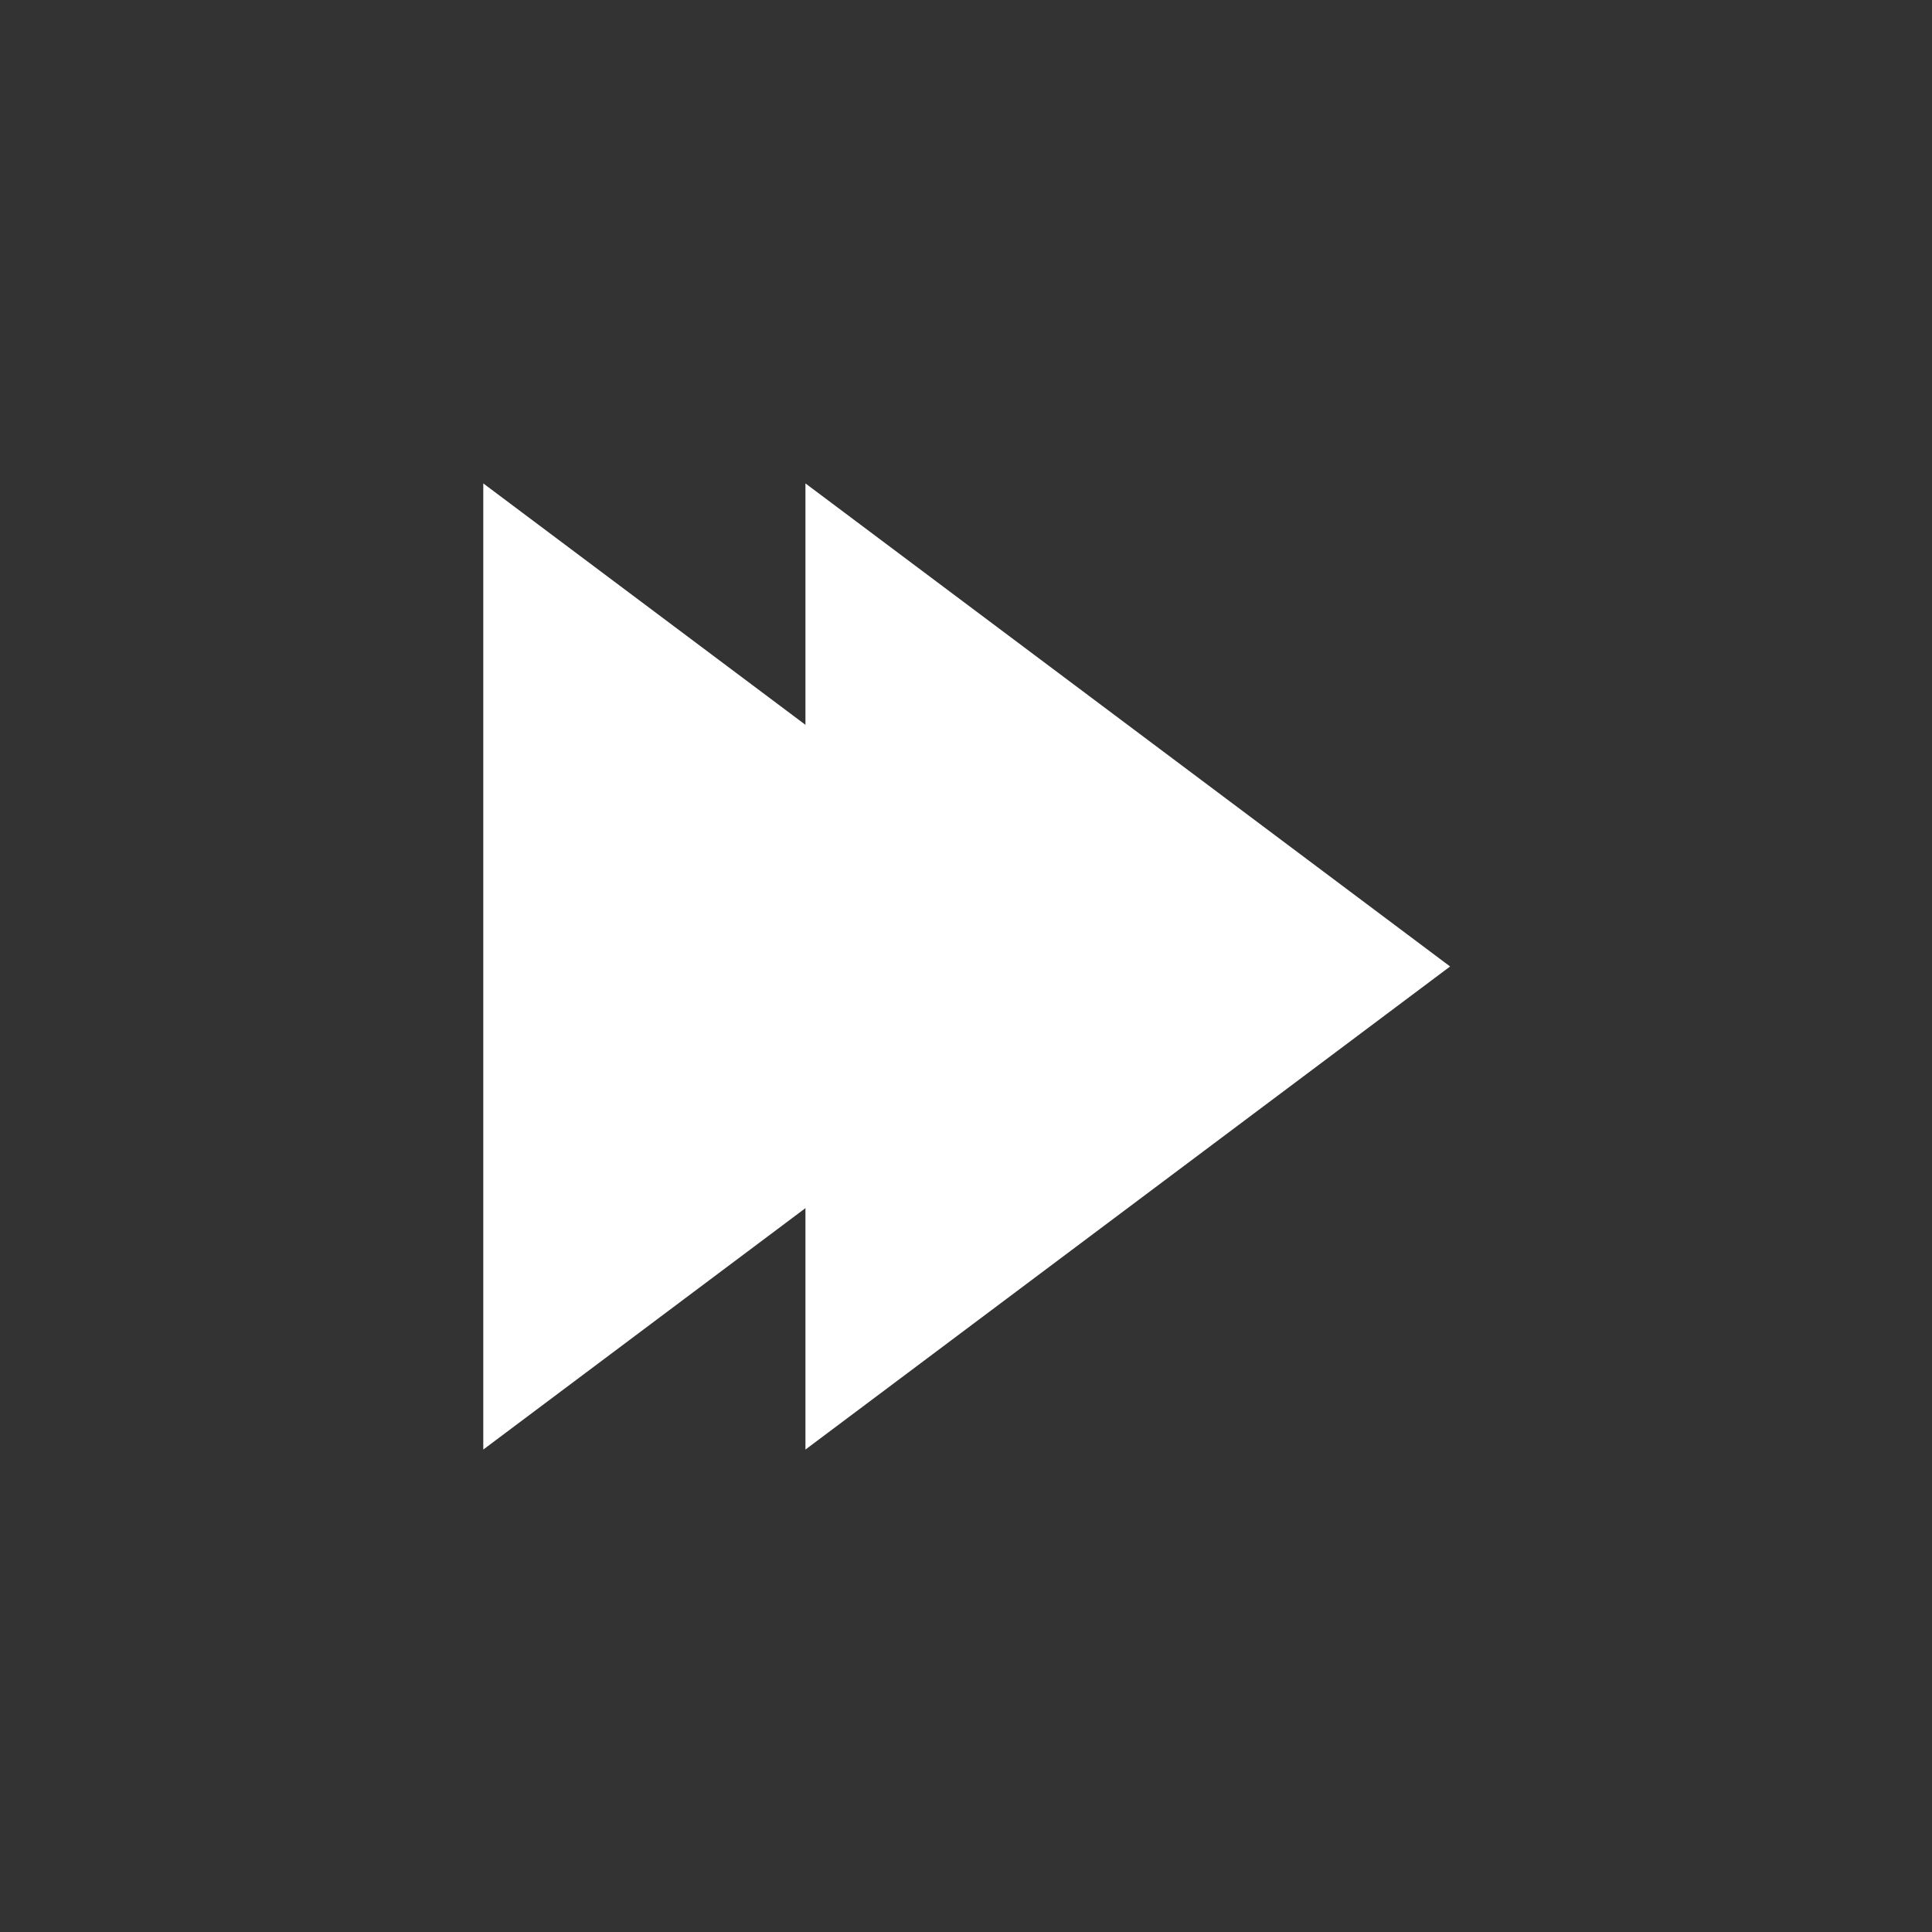 <?xml version="1.0" encoding="UTF-8" standalone="no"?>
<!-- Created with Inkscape (http://www.inkscape.org/) -->

<svg
   xmlns:dc="http://purl.org/dc/elements/1.1/"
   xmlns:cc="http://creativecommons.org/ns#"
   xmlns:rdf="http://www.w3.org/1999/02/22-rdf-syntax-ns#"
   xmlns:svg="http://www.w3.org/2000/svg"
   xmlns="http://www.w3.org/2000/svg"
   xmlns:sodipodi="http://sodipodi.sourceforge.net/DTD/sodipodi-0.dtd"
   xmlns:inkscape="http://www.inkscape.org/namespaces/inkscape"
   width="100mm"
   height="100mm"
   viewBox="0 0 100 100"
   version="1.1"
   id="svg8"
   inkscape:version="0.92.3 (2405546, 2018-03-11)"
   sodipodi:docname="fast.svg">
  <rect x="0" y="0" width="100" height="100" fill="#333333" stroke="none"/>
  <defs
     id="defs2" />
  <sodipodi:namedview
     id="base"
     pagecolor="#ffffff"
     bordercolor="#666666"
     borderopacity="1.0"
     inkscape:pageopacity="0.0"
     inkscape:pageshadow="2"
     inkscape:zoom="0.7"
     inkscape:cx="176.92239"
     inkscape:cy="175.69264"
     inkscape:document-units="mm"
     inkscape:current-layer="layer1"
     showgrid="false"
     inkscape:pagecheckerboard="true"
     borderlayer="true"
     inkscape:window-width="1366"
     inkscape:window-height="731"
     inkscape:window-x="0"
     inkscape:window-y="18"
     inkscape:window-maximized="0" />
  <g
     inkscape:label="Layer 1"
     inkscape:groupmode="layer"
     id="layer1"
     transform="translate(0,-197)">
    <g
       id="g160"
       transform="matrix(0.667,0,0,1,8.333,0)">
      <path
         inkscape:transform-center-y="-1.0367698e-06"
         transform="matrix(0.767,0,0,0.664,5.835,91.421)"
         inkscape:transform-center-x="-8.3333323"
         d="m 90.223,234.343 -65.223,37.657 0,-75.313 z"
         inkscape:randomized="0"
         inkscape:rounded="0"
         inkscape:flatsided="true"
         sodipodi:arg2="1.0471976"
         sodipodi:arg1="0"
         sodipodi:r2="21.741024"
         sodipodi:r1="43.482052"
         sodipodi:cy="234.34344"
         sodipodi:cx="46.741028"
         sodipodi:sides="3"
         id="path114"
         style="opacity:1;fill:#ffffff;fill-opacity:1;stroke-width:0.265;paint-order:stroke markers fill"
         sodipodi:type="star" />
      <path
         inkscape:transform-center-y="-1.0367698e-06"
         transform="matrix(0.767,0,0,0.664,30.835,91.421)"
         inkscape:transform-center-x="-8.3333323"
         d="m 90.223,234.343 -65.223,37.657 0,-75.313 z"
         inkscape:randomized="0"
         inkscape:rounded="0"
         inkscape:flatsided="true"
         sodipodi:arg2="1.0471976"
         sodipodi:arg1="0"
         sodipodi:r2="21.741024"
         sodipodi:r1="43.482052"
         sodipodi:cy="234.34344"
         sodipodi:cx="46.741028"
         sodipodi:sides="3"
         id="path114-3"
         style="opacity:1;fill:#ffffff;fill-opacity:1;stroke-width:0.265;paint-order:stroke markers fill"
         sodipodi:type="star" />
    </g>
  </g>
</svg>
